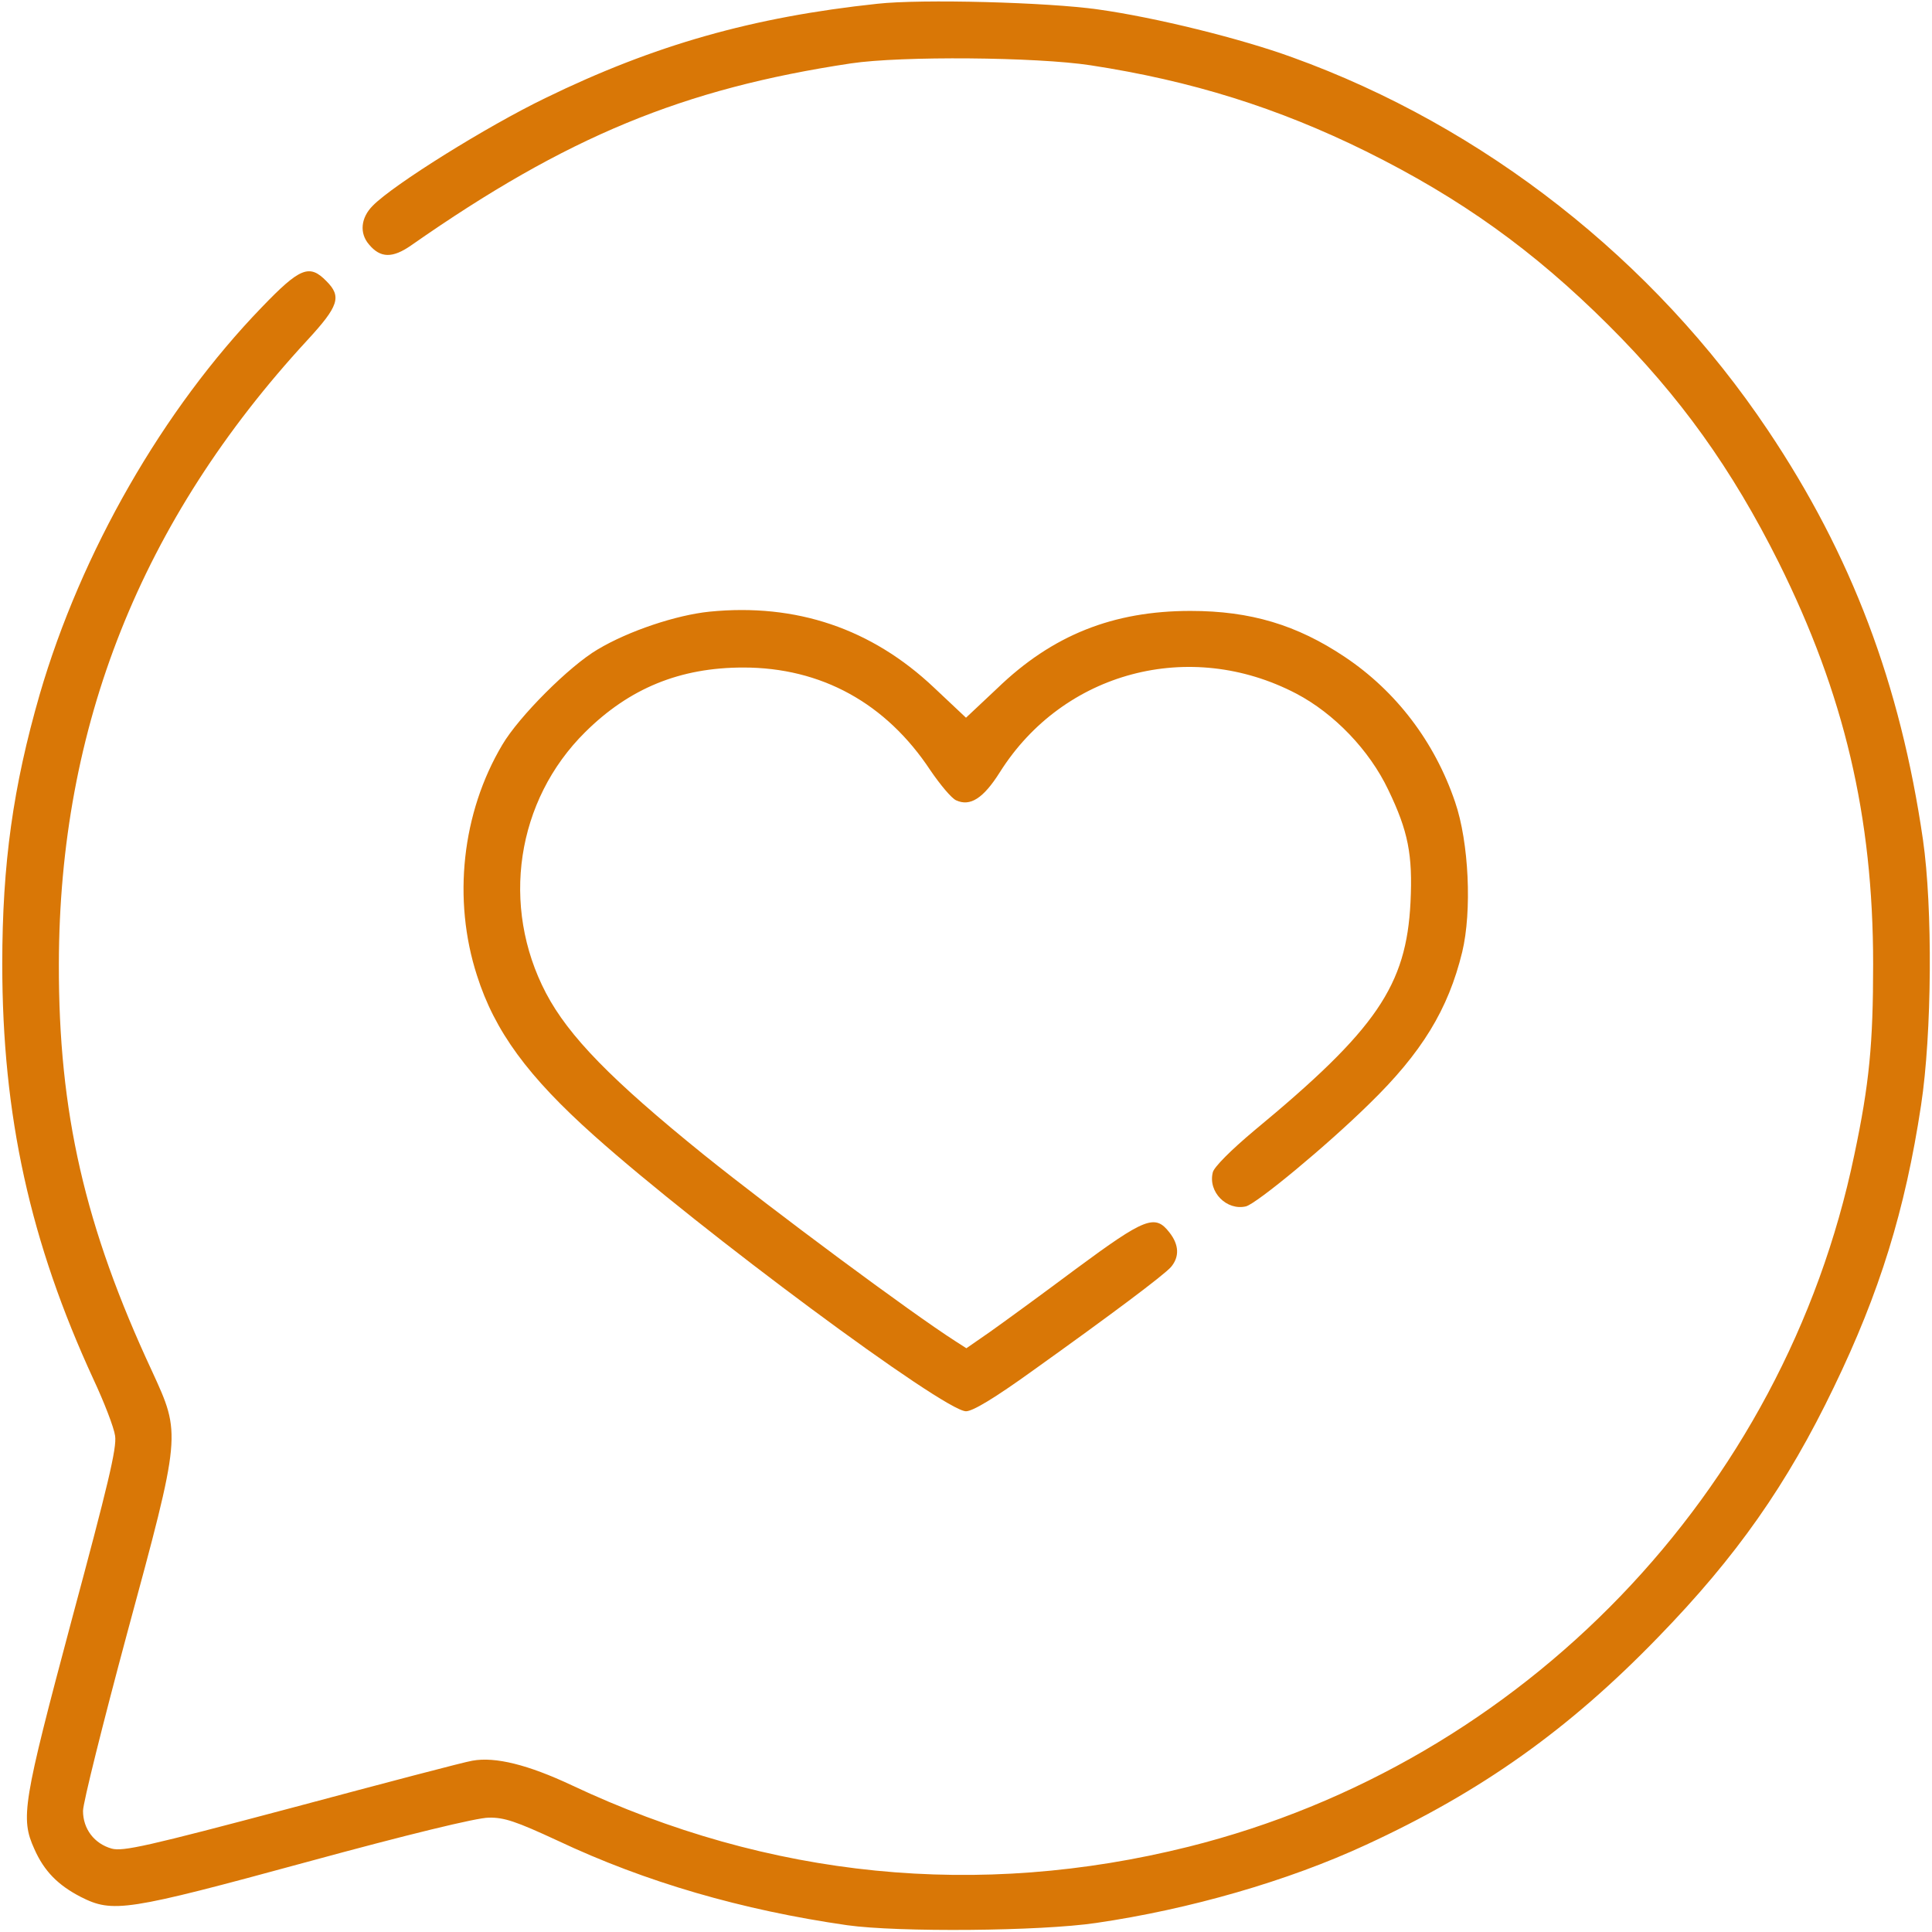 <?xml version="1.0" standalone="no"?>
<!DOCTYPE svg PUBLIC "-//W3C//DTD SVG 20010904//EN"
 "http://www.w3.org/TR/2001/REC-SVG-20010904/DTD/svg10.dtd">
<svg version="1.0" xmlns="http://www.w3.org/2000/svg"
 width="512pt" height="512pt" viewBox="0 0 512 512"
 preserveAspectRatio="xMidYMid meet">

<g transform="translate(0,512) scale(0.1,-0.1)"
fill="#D97706" stroke="none">
<path d="M2325 5110 c-329 -35 -591 -109 -880 -250 -155 -75 -402 -229 -457
-285 -32 -32 -36 -73 -10 -103 30 -36 62 -37 112 -2 412 288 720 415 1165 482
134 20 491 17 635 -5 268 -41 497 -113 730 -228 252 -125 444 -263 641 -459
192 -191 329 -383 453 -631 173 -348 250 -672 250 -1064 0 -211 -10 -317 -50
-506 -186 -894 -877 -1611 -1764 -1833 -557 -139 -1111 -84 -1635 163 -115 54
-202 76 -263 65 -20 -3 -236 -60 -479 -125 -384 -102 -447 -116 -477 -108 -46
13 -76 52 -76 100 0 21 53 233 117 471 144 531 143 526 66 694 -178 382 -248
686 -247 1079 1 630 218 1176 658 1653 84 91 92 116 51 157 -45 46 -70 36
-171 -69 -262 -271 -479 -649 -589 -1027 -70 -243 -99 -447 -99 -714 0 -402
74 -737 242 -1101 28 -60 54 -127 57 -149 5 -32 -19 -131 -115 -488 -130 -487
-136 -525 -99 -607 26 -59 63 -96 123 -127 85 -43 120 -38 601 93 264 72 449
117 480 117 41 1 73 -10 183 -61 233 -110 489 -184 767 -224 135 -19 512 -16
660 6 247 36 508 111 715 207 306 141 538 306 775 551 207 213 341 404 465
662 121 250 189 469 231 747 29 190 31 524 5 704 -60 412 -189 754 -411 1085
-302 451 -753 805 -1260 988 -137 50 -364 106 -515 127 -133 19 -468 28 -585
15z"/>
<path d="M1880 3499 c-88 -9 -214 -51 -296 -100 -75 -44 -209 -178 -253 -253
-107 -180 -132 -410 -67 -611 47 -148 135 -268 311 -425 281 -251 927 -730
985 -730 18 0 76 35 176 107 210 150 346 252 367 275 23 27 22 59 -4 92 -38
49 -64 39 -248 -97 -91 -68 -194 -143 -228 -167 l-62 -43 -28 18 c-119 76
-485 348 -668 495 -245 198 -358 314 -418 428 -121 231 -79 511 104 692 117
116 251 171 419 171 206 0 378 -94 496 -273 26 -38 56 -74 68 -79 37 -17 72 5
116 75 168 266 503 355 785 208 101 -53 194 -150 244 -255 53 -110 65 -172 59
-298 -11 -221 -90 -337 -414 -605 -62 -52 -107 -97 -110 -111 -13 -52 37 -102
88 -90 29 8 212 159 326 271 140 136 210 251 247 403 26 108 18 291 -19 398
-54 159 -156 293 -292 384 -127 85 -250 122 -409 122 -205 0 -366 -64 -512
-205 l-83 -78 -85 80 c-165 156 -365 224 -595 201z"/>
</g>
</svg>
